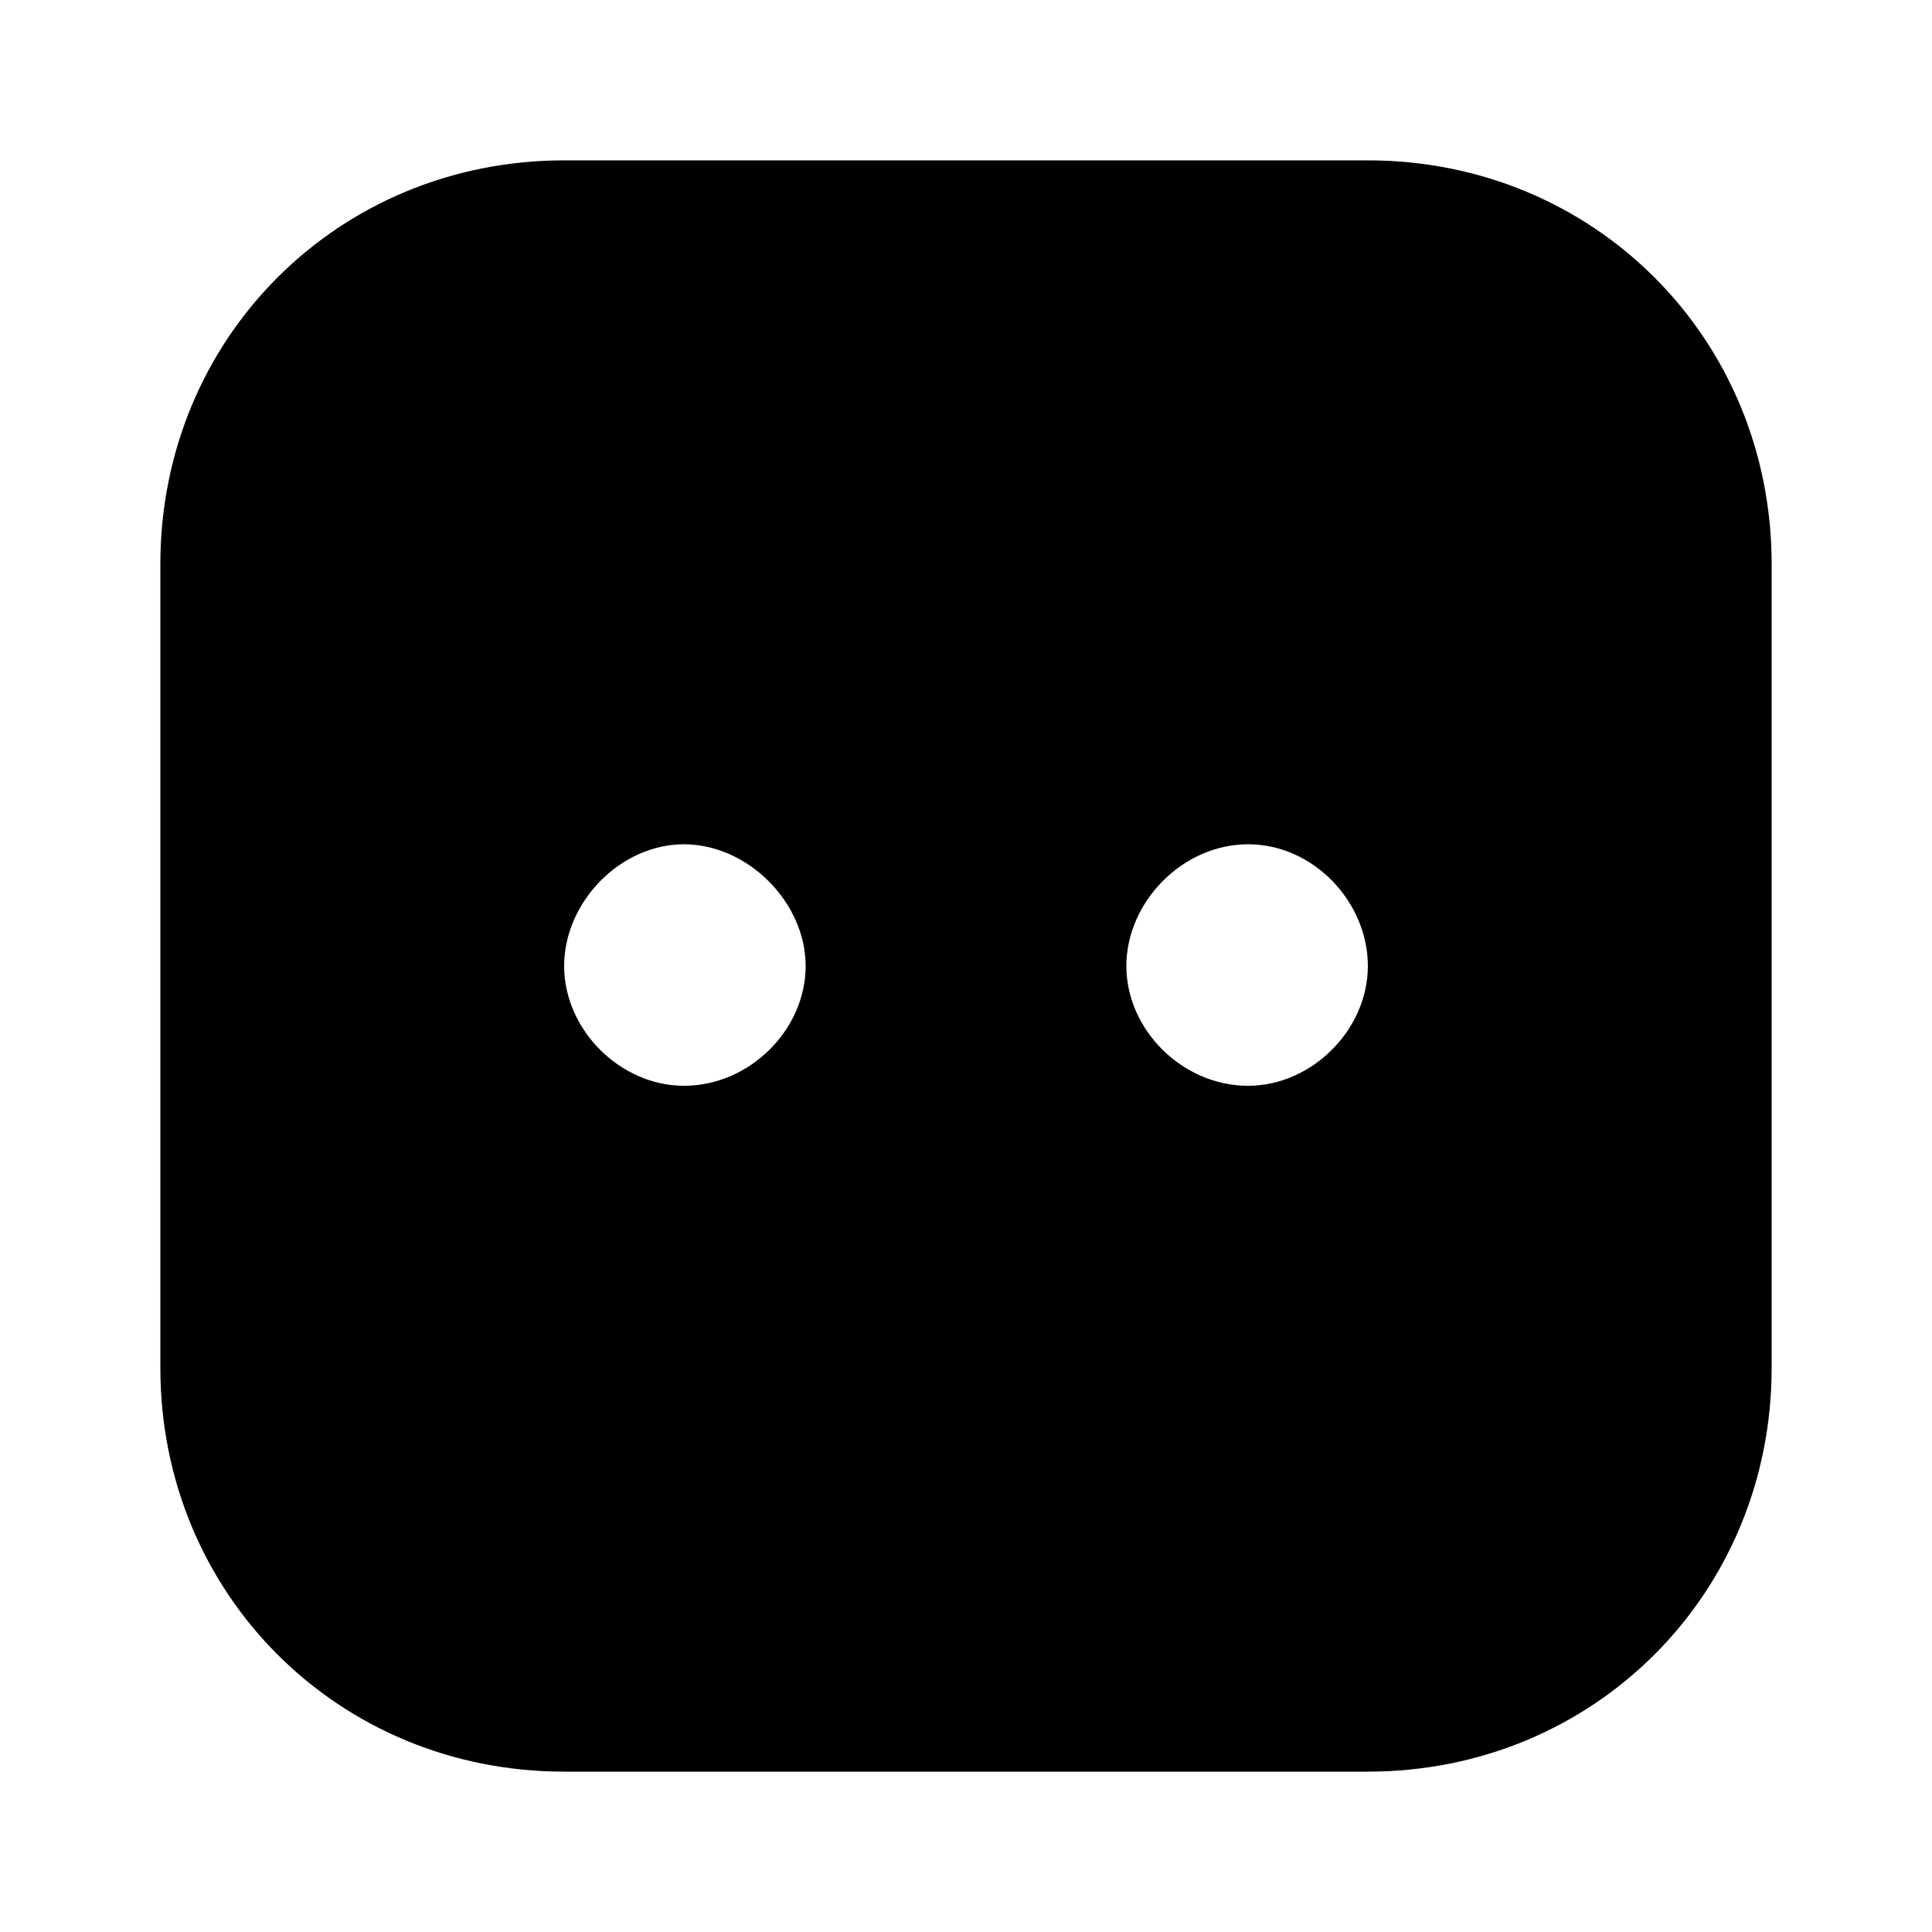 <svg xmlns="http://www.w3.org/2000/svg" width="24" height="24" viewBox="0 0 24 24">
    <path d="M16.992 1.992h-9.984c-2.808 0-5.016 2.208-5.016 5.016v9.984c0 2.808 2.208 5.016 5.016 5.016h9.984c2.808 0 5.016-2.208 5.016-5.016v-9.984c0-2.808-2.208-5.016-5.016-5.016zM8.496 13.488c-0.792 0-1.488-0.696-1.488-1.488s0.696-1.512 1.488-1.512 1.512 0.72 1.512 1.512-0.696 1.488-1.512 1.488zM15.504 13.488c-0.816 0-1.512-0.696-1.512-1.488s0.696-1.512 1.512-1.512 1.488 0.72 1.488 1.512-0.696 1.488-1.488 1.488z"></path>
</svg>
